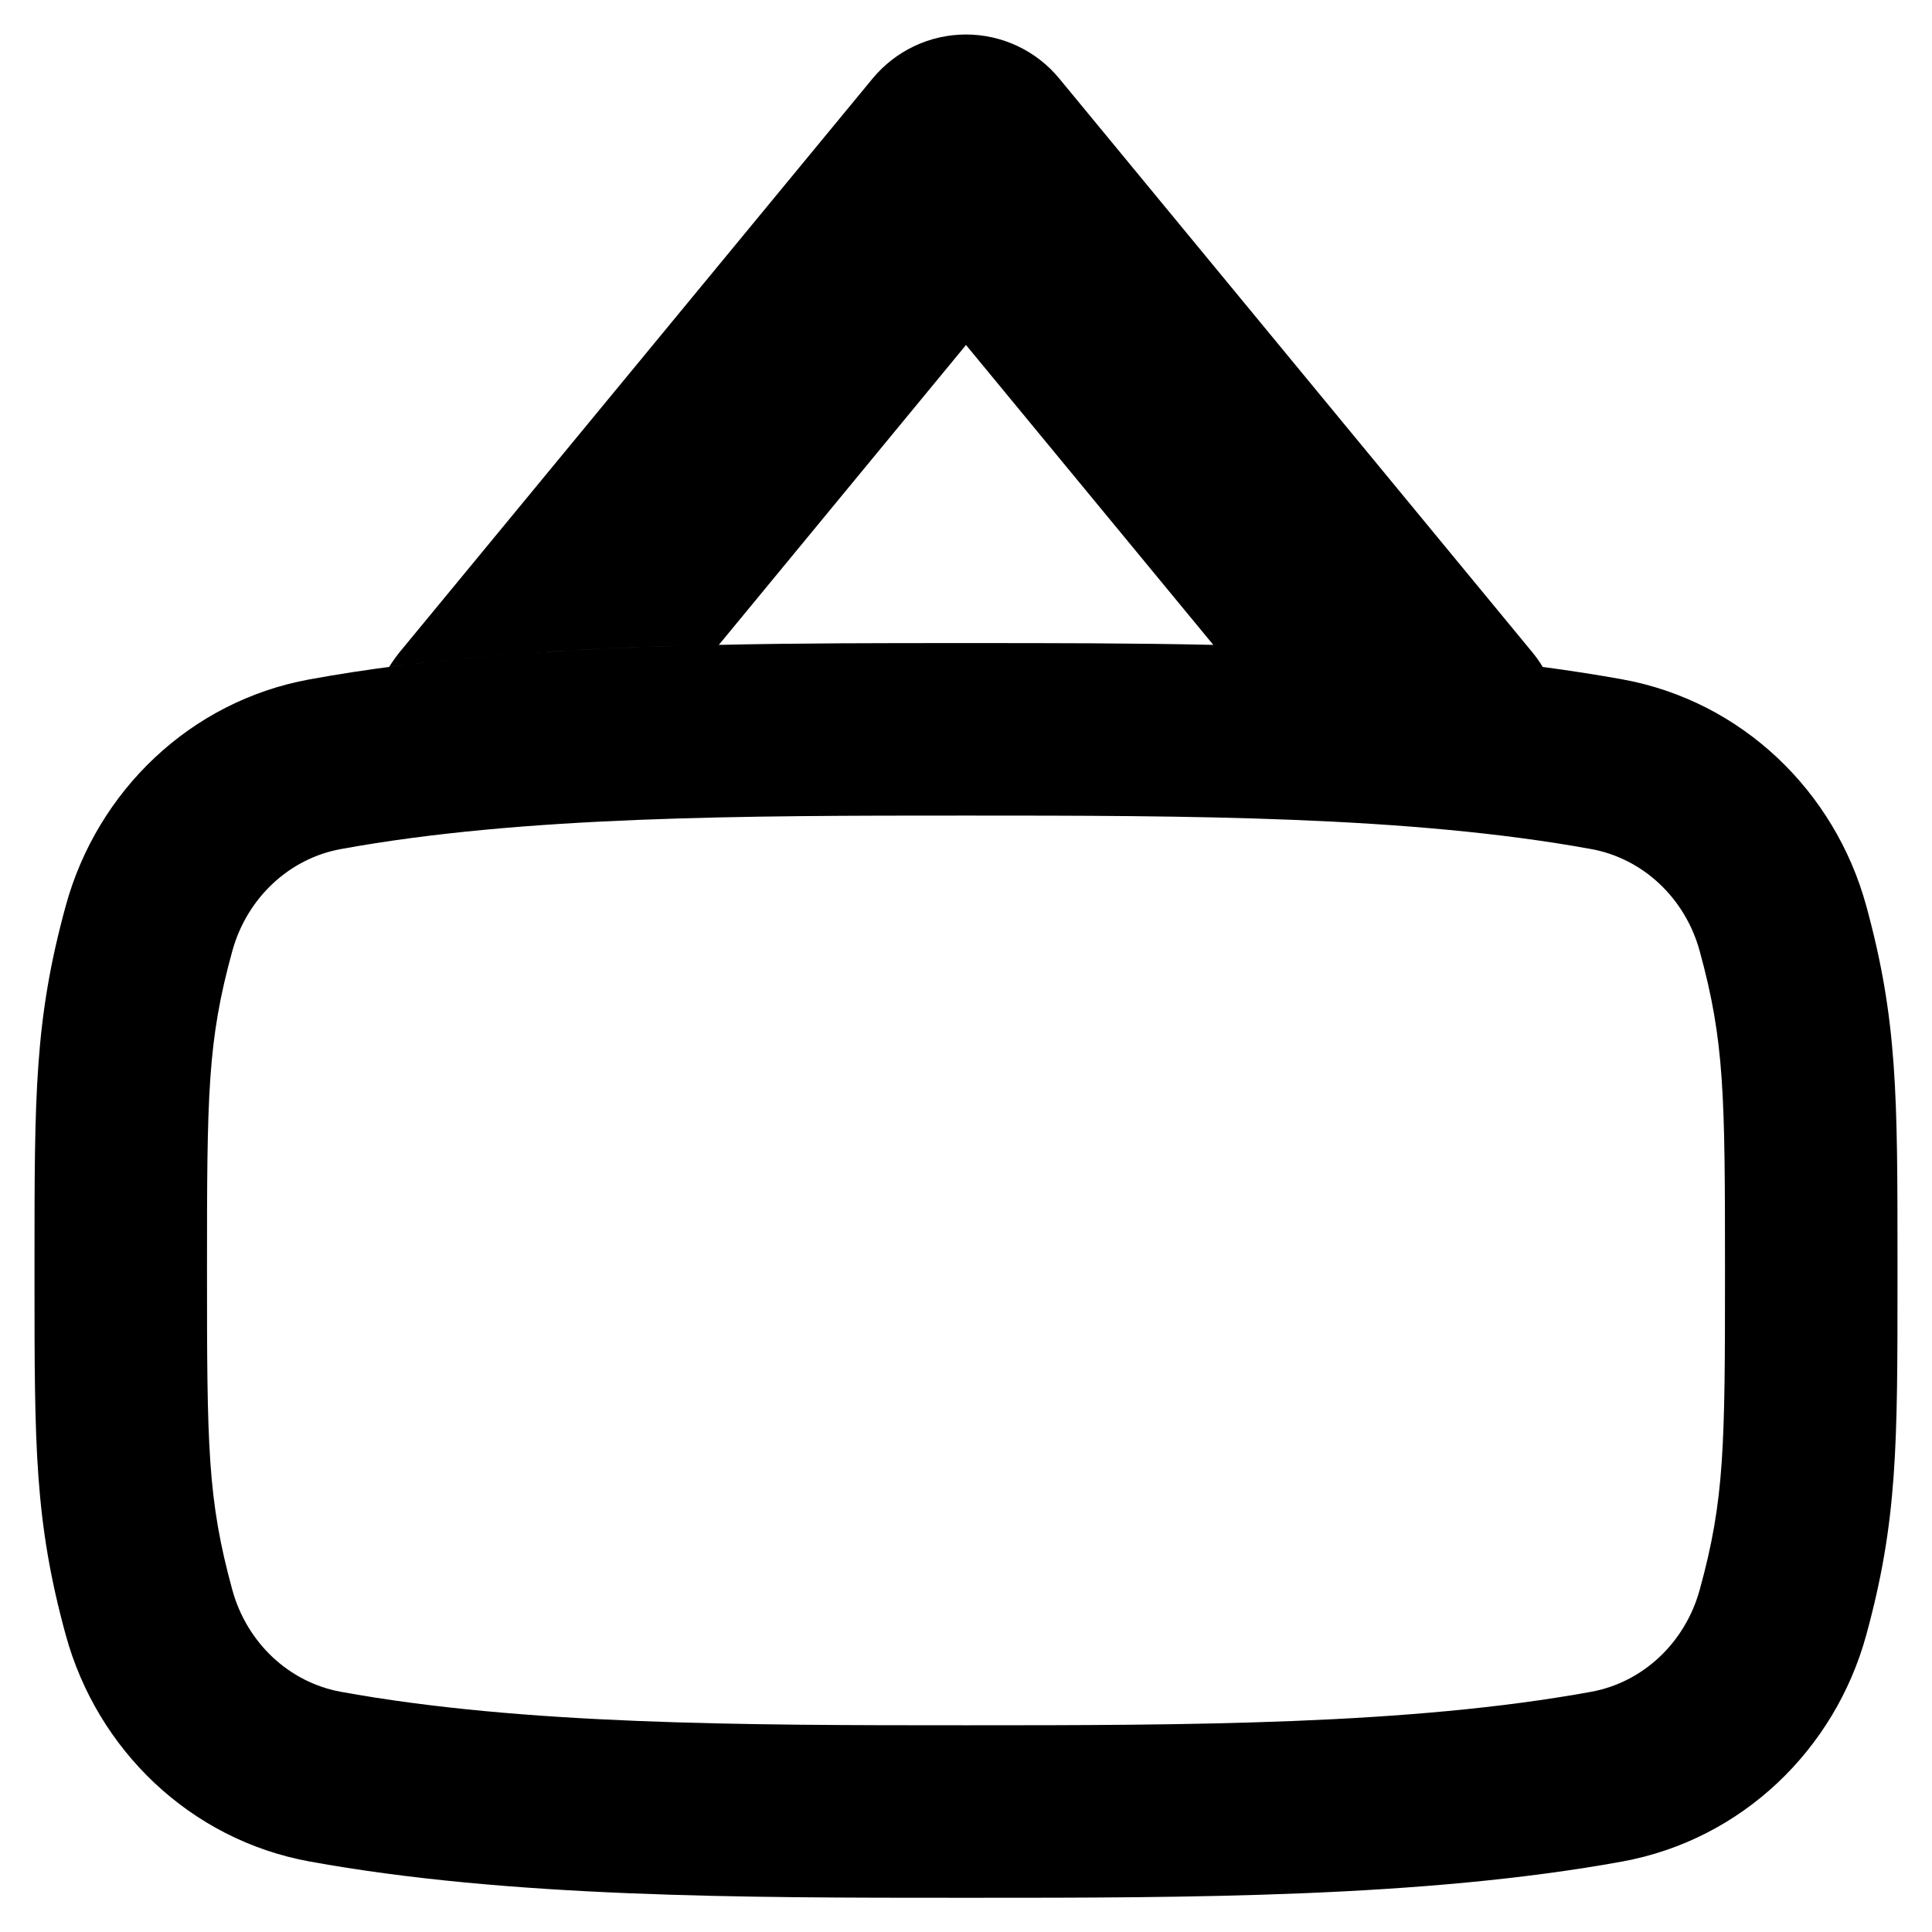 <svg xmlns="http://www.w3.org/2000/svg" fill="none" viewBox="0 0 14 14" id="Signage-1--Streamline-Flex-Remix">
  <desc>
    Signage 1 Streamline Icon: https://streamlinehq.com
  </desc>
  <g id="signage-1--sign-shop-shops-signage-stores">
    <path id="Union" fill="#000000" fill-rule="evenodd" d="M7 0.25c0.261 0 0.509 0.117 0.675 0.318L11.105 4.728c0.028 0.034 0.052 0.068 0.074 0.105 0.197 0.026 0.389 0.056 0.578 0.09 0.867 0.158 1.539 0.812 1.766 1.639 0.227 0.829 0.227 1.373 0.227 2.59v0.108c0 1.217 0 1.761 -0.227 2.59 -0.227 0.827 -0.899 1.48 -1.766 1.639 -1.443 0.263 -3.154 0.263 -4.721 0.263h-0.072c-1.566 0 -3.278 0 -4.721 -0.263 -0.867 -0.158 -1.539 -0.812 -1.766 -1.639 -0.227 -0.829 -0.227 -1.373 -0.227 -2.59l0 -0.054 -0 -0.054C0.25 7.935 0.25 7.39 0.477 6.562 0.704 5.735 1.376 5.081 2.243 4.923c0.837 -0.153 1.765 -0.217 2.703 -0.244 -0.727 0.021 -1.448 0.064 -2.126 0.154 0.022 -0.036 0.047 -0.071 0.074 -0.105l3.43 -4.16C6.491 0.367 6.738 0.25 7 0.25ZM5.209 4.673c0.591 -0.013 1.183 -0.013 1.756 -0.013h0.072c0.572 0 1.164 -0 1.755 0.013L7 2.5 5.209 4.673ZM2.468 6.153c1.32 -0.241 2.924 -0.243 4.532 -0.243 1.608 0 3.212 0.002 4.532 0.243 0.371 0.068 0.679 0.352 0.785 0.74 0.179 0.654 0.183 1.036 0.183 2.313 0 1.277 -0.003 1.659 -0.183 2.313 -0.106 0.387 -0.414 0.672 -0.785 0.74 -1.32 0.241 -2.924 0.243 -4.532 0.243 -1.608 0 -3.212 -0.002 -4.532 -0.243 -0.371 -0.068 -0.679 -0.352 -0.785 -0.74 -0.179 -0.654 -0.183 -1.036 -0.183 -2.313 0 -1.277 0.003 -1.659 0.183 -2.313 0.106 -0.387 0.414 -0.672 0.785 -0.74Z" clip-rule="evenodd" stroke-width="1"></path>
  </g>
</svg>
